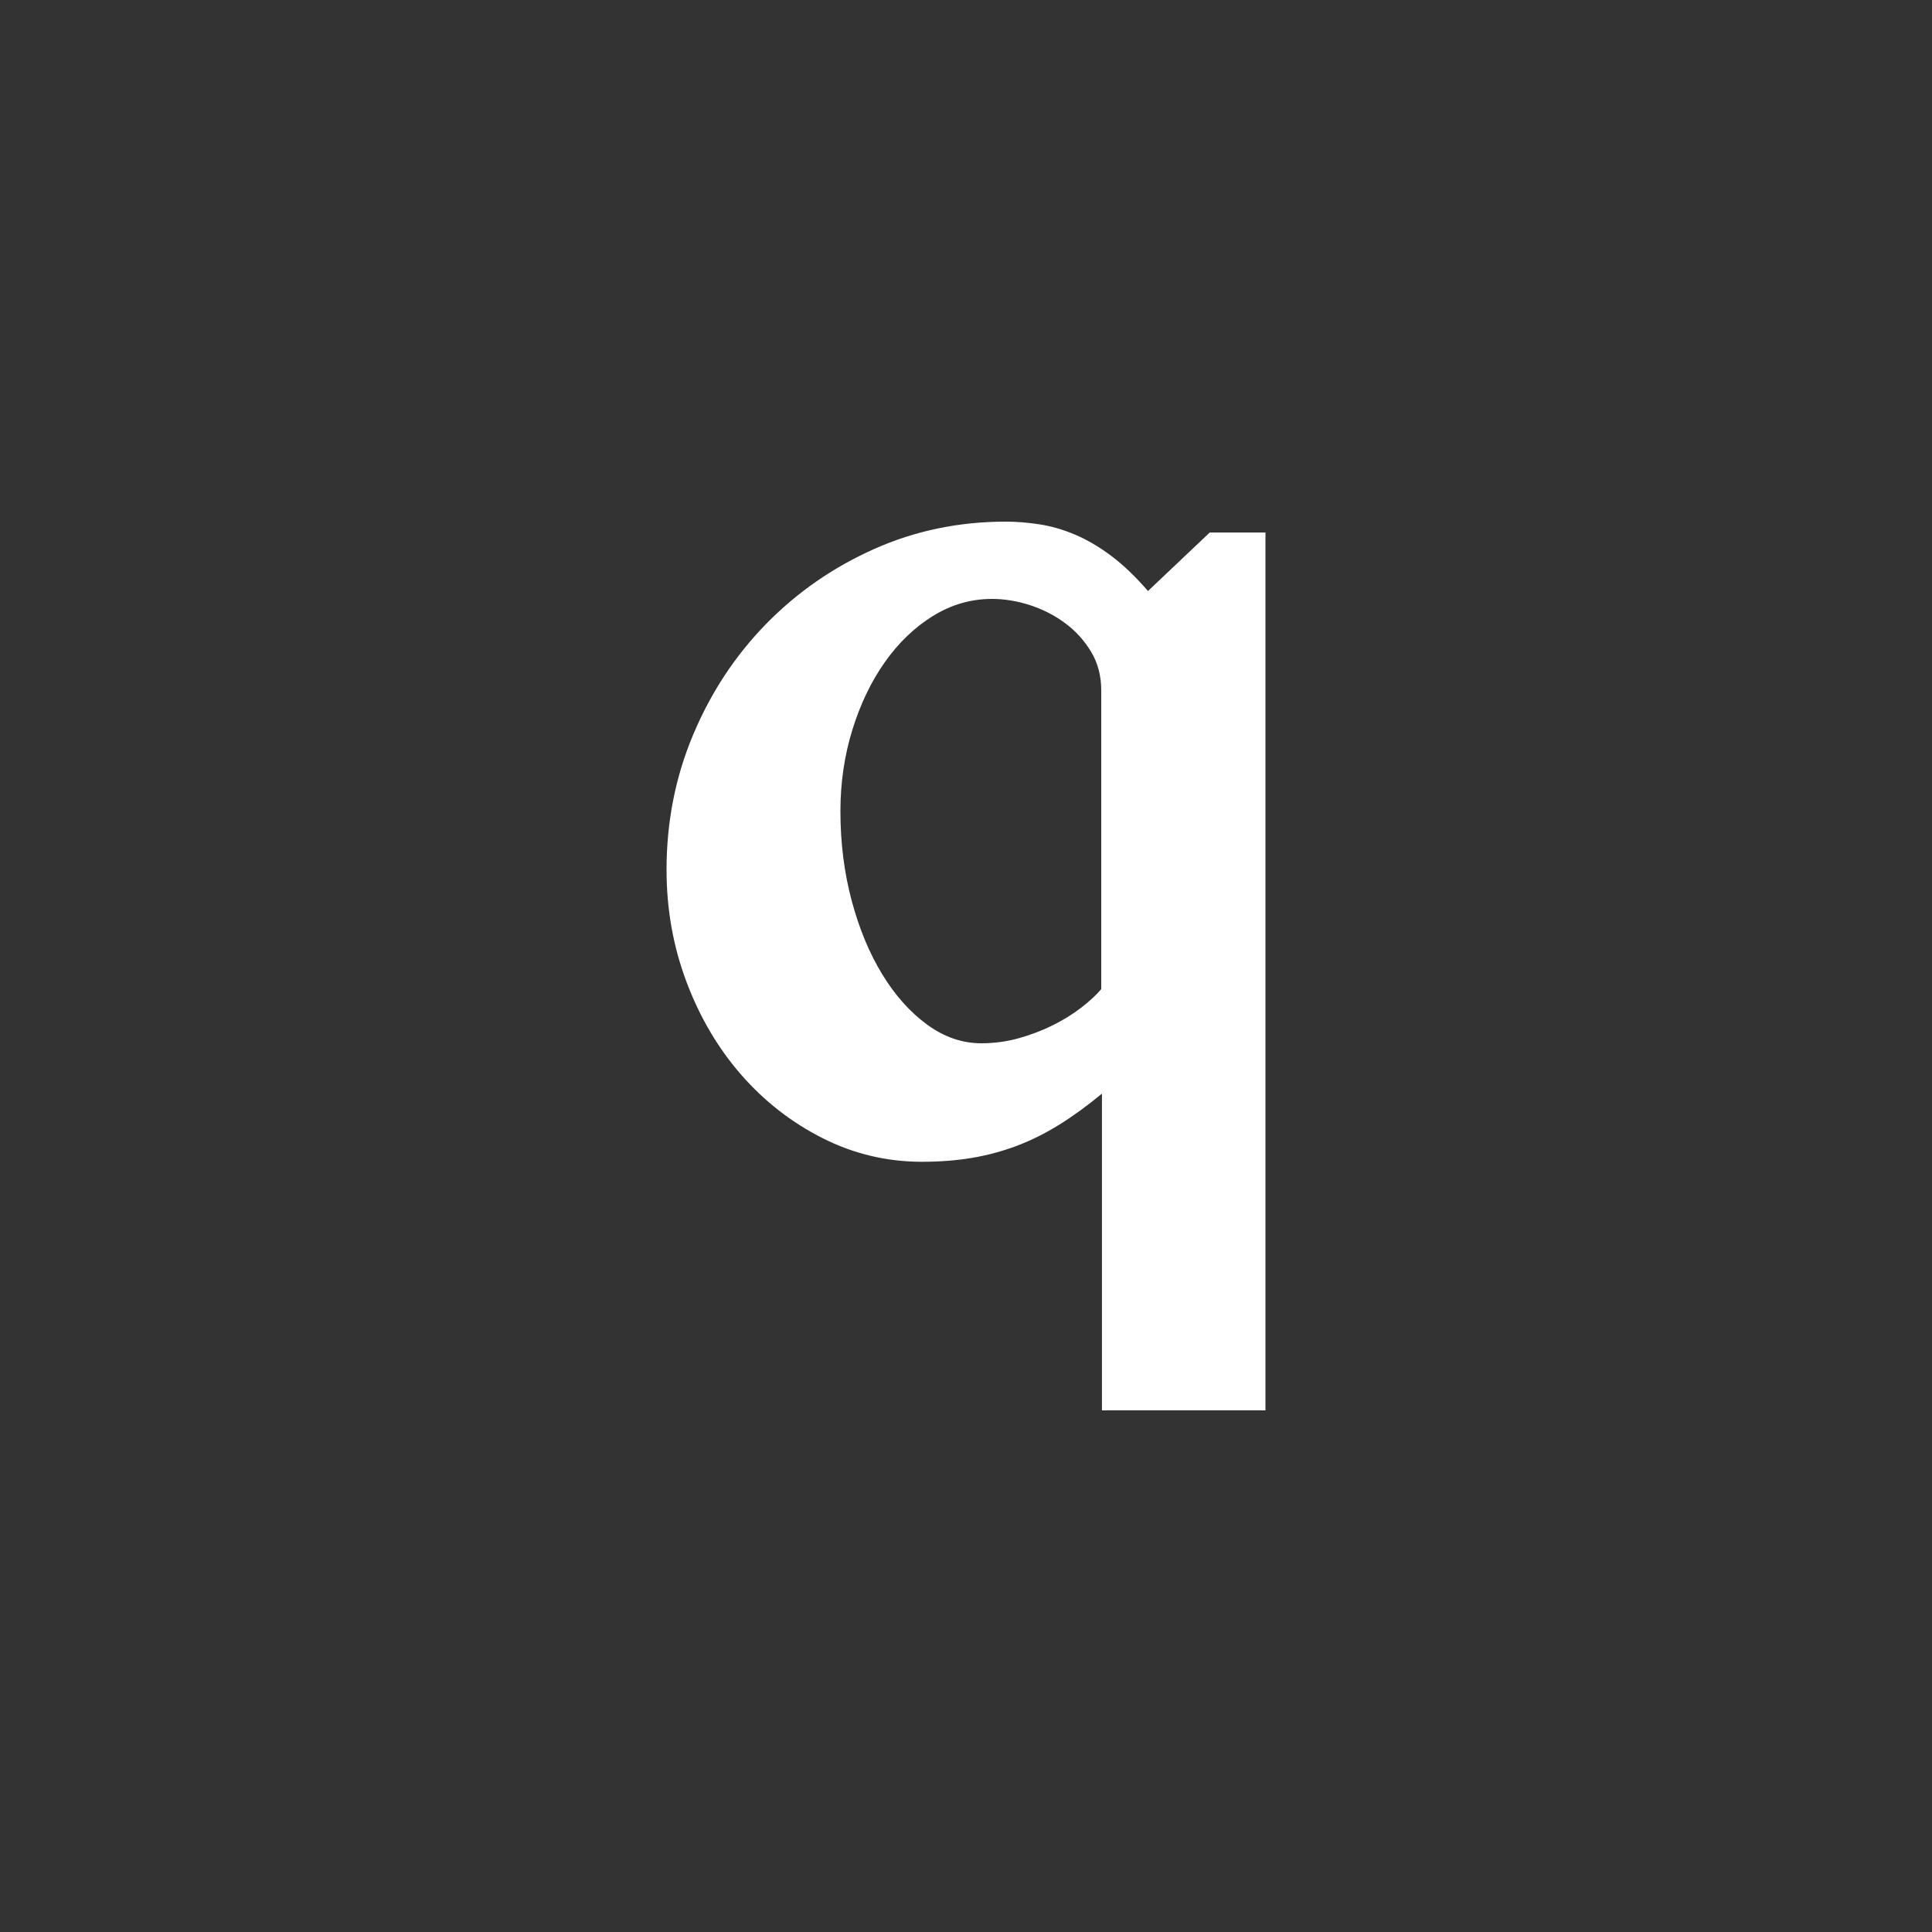<?xml version="1.0" encoding="UTF-8"?>
<svg width="200px" height="200px" viewBox="0 0 200 200" version="1.1" xmlns="http://www.w3.org/2000/svg" xmlns:xlink="http://www.w3.org/1999/xlink">
    <rect x="0" y="0" width="200" height="200" fill="#333333" stroke="none"/>
    <title>Artboard</title>
    <g id="Artboard" stroke="none" stroke-width="1" fill="none" fill-rule="evenodd">
        <path d="M131,146 L131,55.124 L125.233,55.124 L118.838,61.183 C117.543,59.684 116.268,58.466 115.014,57.529 C113.76,56.592 112.517,55.863 111.284,55.343 C110.051,54.822 108.829,54.468 107.617,54.281 C106.405,54.094 105.235,54 104.106,54 C99.258,54 94.713,54.947 90.471,56.842 C86.229,58.736 82.51,61.318 79.312,64.587 C76.115,67.855 73.597,71.675 71.758,76.048 C69.919,80.42 69,85.083 69,90.038 C69,94.119 69.69,97.991 71.069,101.655 C72.448,105.319 74.339,108.525 76.742,111.274 C79.145,114.022 81.956,116.208 85.174,117.832 C88.392,119.456 91.819,120.267 95.455,120.267 C97.294,120.267 99.018,120.132 100.627,119.862 C102.236,119.591 103.782,119.174 105.266,118.612 C106.75,118.05 108.212,117.322 109.654,116.426 C111.096,115.531 112.569,114.459 114.074,113.21 L114.074,113.21 L114.074,146 L131,146 Z M101.576,108 C99.608,108 97.743,107.357 95.979,106.07 C94.216,104.784 92.669,103.051 91.336,100.873 C90.003,98.694 88.948,96.152 88.169,93.248 C87.39,90.343 87,87.251 87,83.973 C87,81.027 87.41,78.226 88.23,75.57 C89.05,72.914 90.167,70.58 91.582,68.567 C92.997,66.554 94.657,64.957 96.564,63.774 C98.47,62.591 100.51,62 102.683,62 C103.995,62 105.318,62.218 106.65,62.654 C107.983,63.089 109.192,63.712 110.279,64.521 C111.366,65.33 112.257,66.316 112.954,67.478 C113.651,68.64 114,69.968 114,71.461 L114,71.461 L114,102.398 C113.467,103.02 112.77,103.664 111.909,104.327 C111.048,104.991 110.074,105.593 108.987,106.133 C107.901,106.672 106.732,107.118 105.482,107.471 C104.231,107.824 102.929,108 101.576,108 Z" id="q" fill="#FFFFFF" fill-rule="nonzero"></path>
    </g>
</svg>